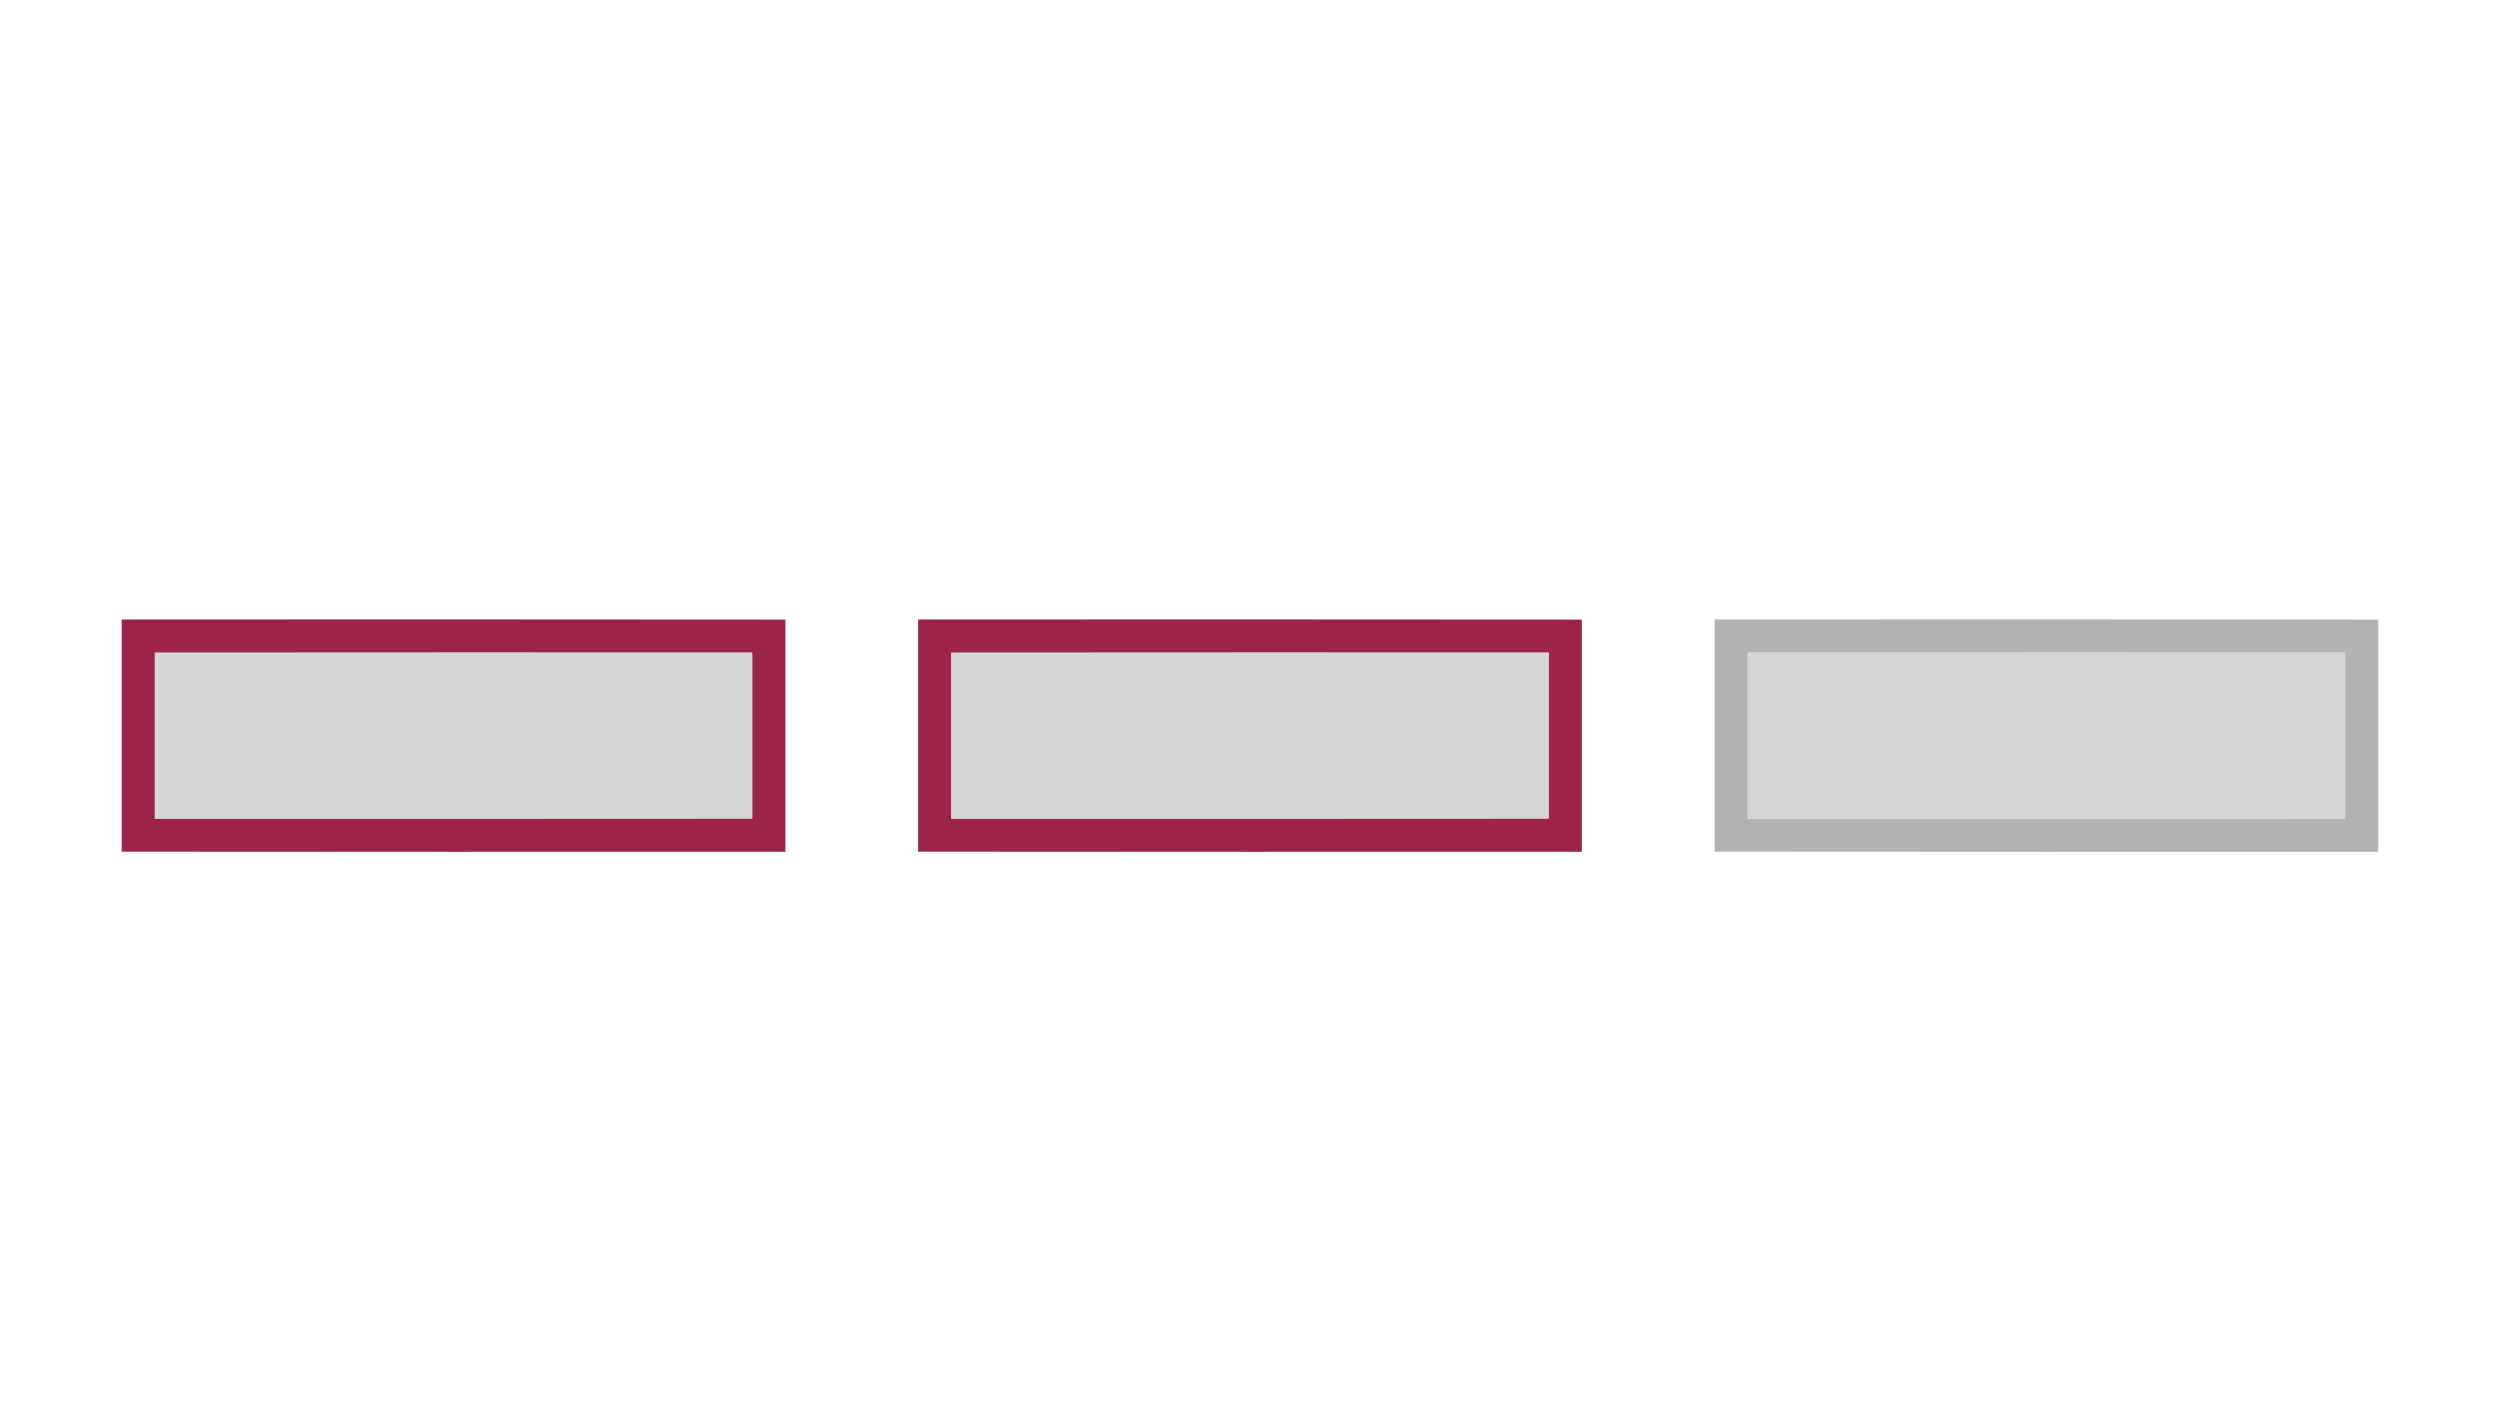 <?xml version="1.0" encoding="UTF-8" ?>
<!DOCTYPE svg PUBLIC "-//W3C//DTD SVG 1.1//EN" "http://www.w3.org/Graphics/SVG/1.1/DTD/svg11.dtd">
<svg width="226pt" height="128pt" viewBox="0 0 226 128" version="1.1" xmlns="http://www.w3.org/2000/svg">
<g id="#e0e0e0fe">
</g>
<g id="#b3b3b3ff">
<path fill="#9d2449" opacity="1.00" d=" M 11.00 56.00 C 31.00 55.99 51.00 55.99 71.00 56.01 C 71.00 63.00 71.00 70.00 71.00 77.00 C 51.00 77.01 31.00 77.01 11.00 76.99 C 11.00 70.00 11.00 63.00 11.00 56.00 M 14.00 59.01 C 14.00 62.75 14.00 70.25 14.00 74.00 C 32.00 74.00 50.00 74.01 68.00 73.99 C 68.00 70.25 68.00 62.75 68.00 59.00 C 50.00 59.00 32.00 58.99 14.00 59.01 Z" />
<path fill="#9d2449" opacity="1.00" d=" M 83.00 56.00 C 103.00 55.99 123.00 55.99 143.00 56.01 C 143.00 63.00 143.00 70.00 143.00 77.00 C 123.00 77.01 103.00 77.01 83.00 76.99 C 83.00 70.00 83.00 63.00 83.00 56.00 M 86.00 59.01 C 86.00 62.75 86.00 70.25 86.00 74.00 C 104.00 74.00 122.00 74.01 140.00 73.99 C 140.00 70.25 140.00 62.75 140.00 59.00 C 122.00 59.00 104.00 58.99 86.00 59.01 Z" />
<path fill="#b3b3b3" opacity="1.00" d=" M 155.00 56.00 C 175.00 55.99 195.00 55.99 215.00 56.01 C 215.00 63.00 214.99 70.00 215.00 77.00 C 195.00 77.01 175.00 77.01 155.00 76.99 C 155.00 70.00 155.00 63.00 155.00 56.00 M 158.00 59.01 C 158.00 62.75 158.00 70.25 158.00 74.00 C 176.00 74.00 194.00 74.01 212.00 73.99 C 212.00 70.25 212.00 62.75 212.00 59.00 C 194.00 59.00 176.00 58.99 158.00 59.01 Z" />
</g>
<g id="#d6d6d6ff">
<path fill="#d6d6d6" opacity="1.00" d=" M 14.00 59.01 C 32.00 58.99 50.00 59.00 68.00 59.00 C 68.00 62.75 68.00 70.25 68.00 73.99 C 50.00 74.01 32.00 74.00 14.00 74.00 C 14.00 70.25 14.00 62.75 14.00 59.01 Z" />
<path fill="#d6d6d6" opacity="1.00" d=" M 86.00 59.01 C 104.00 58.99 122.00 59.00 140.00 59.00 C 140.00 62.75 140.00 70.25 140.00 73.99 C 122.00 74.01 104.00 74.00 86.00 74.00 C 86.00 70.25 86.00 62.75 86.00 59.01 Z" />
<path fill="#d6d6d6" opacity="1.00" d=" M 158.00 59.01 C 176.00 58.99 194.00 59.00 212.00 59.00 C 212.00 62.75 212.00 70.25 212.00 73.99 C 194.00 74.01 176.00 74.00 158.00 74.00 C 158.00 70.25 158.00 62.75 158.00 59.01 Z" />
</g>
</svg>
